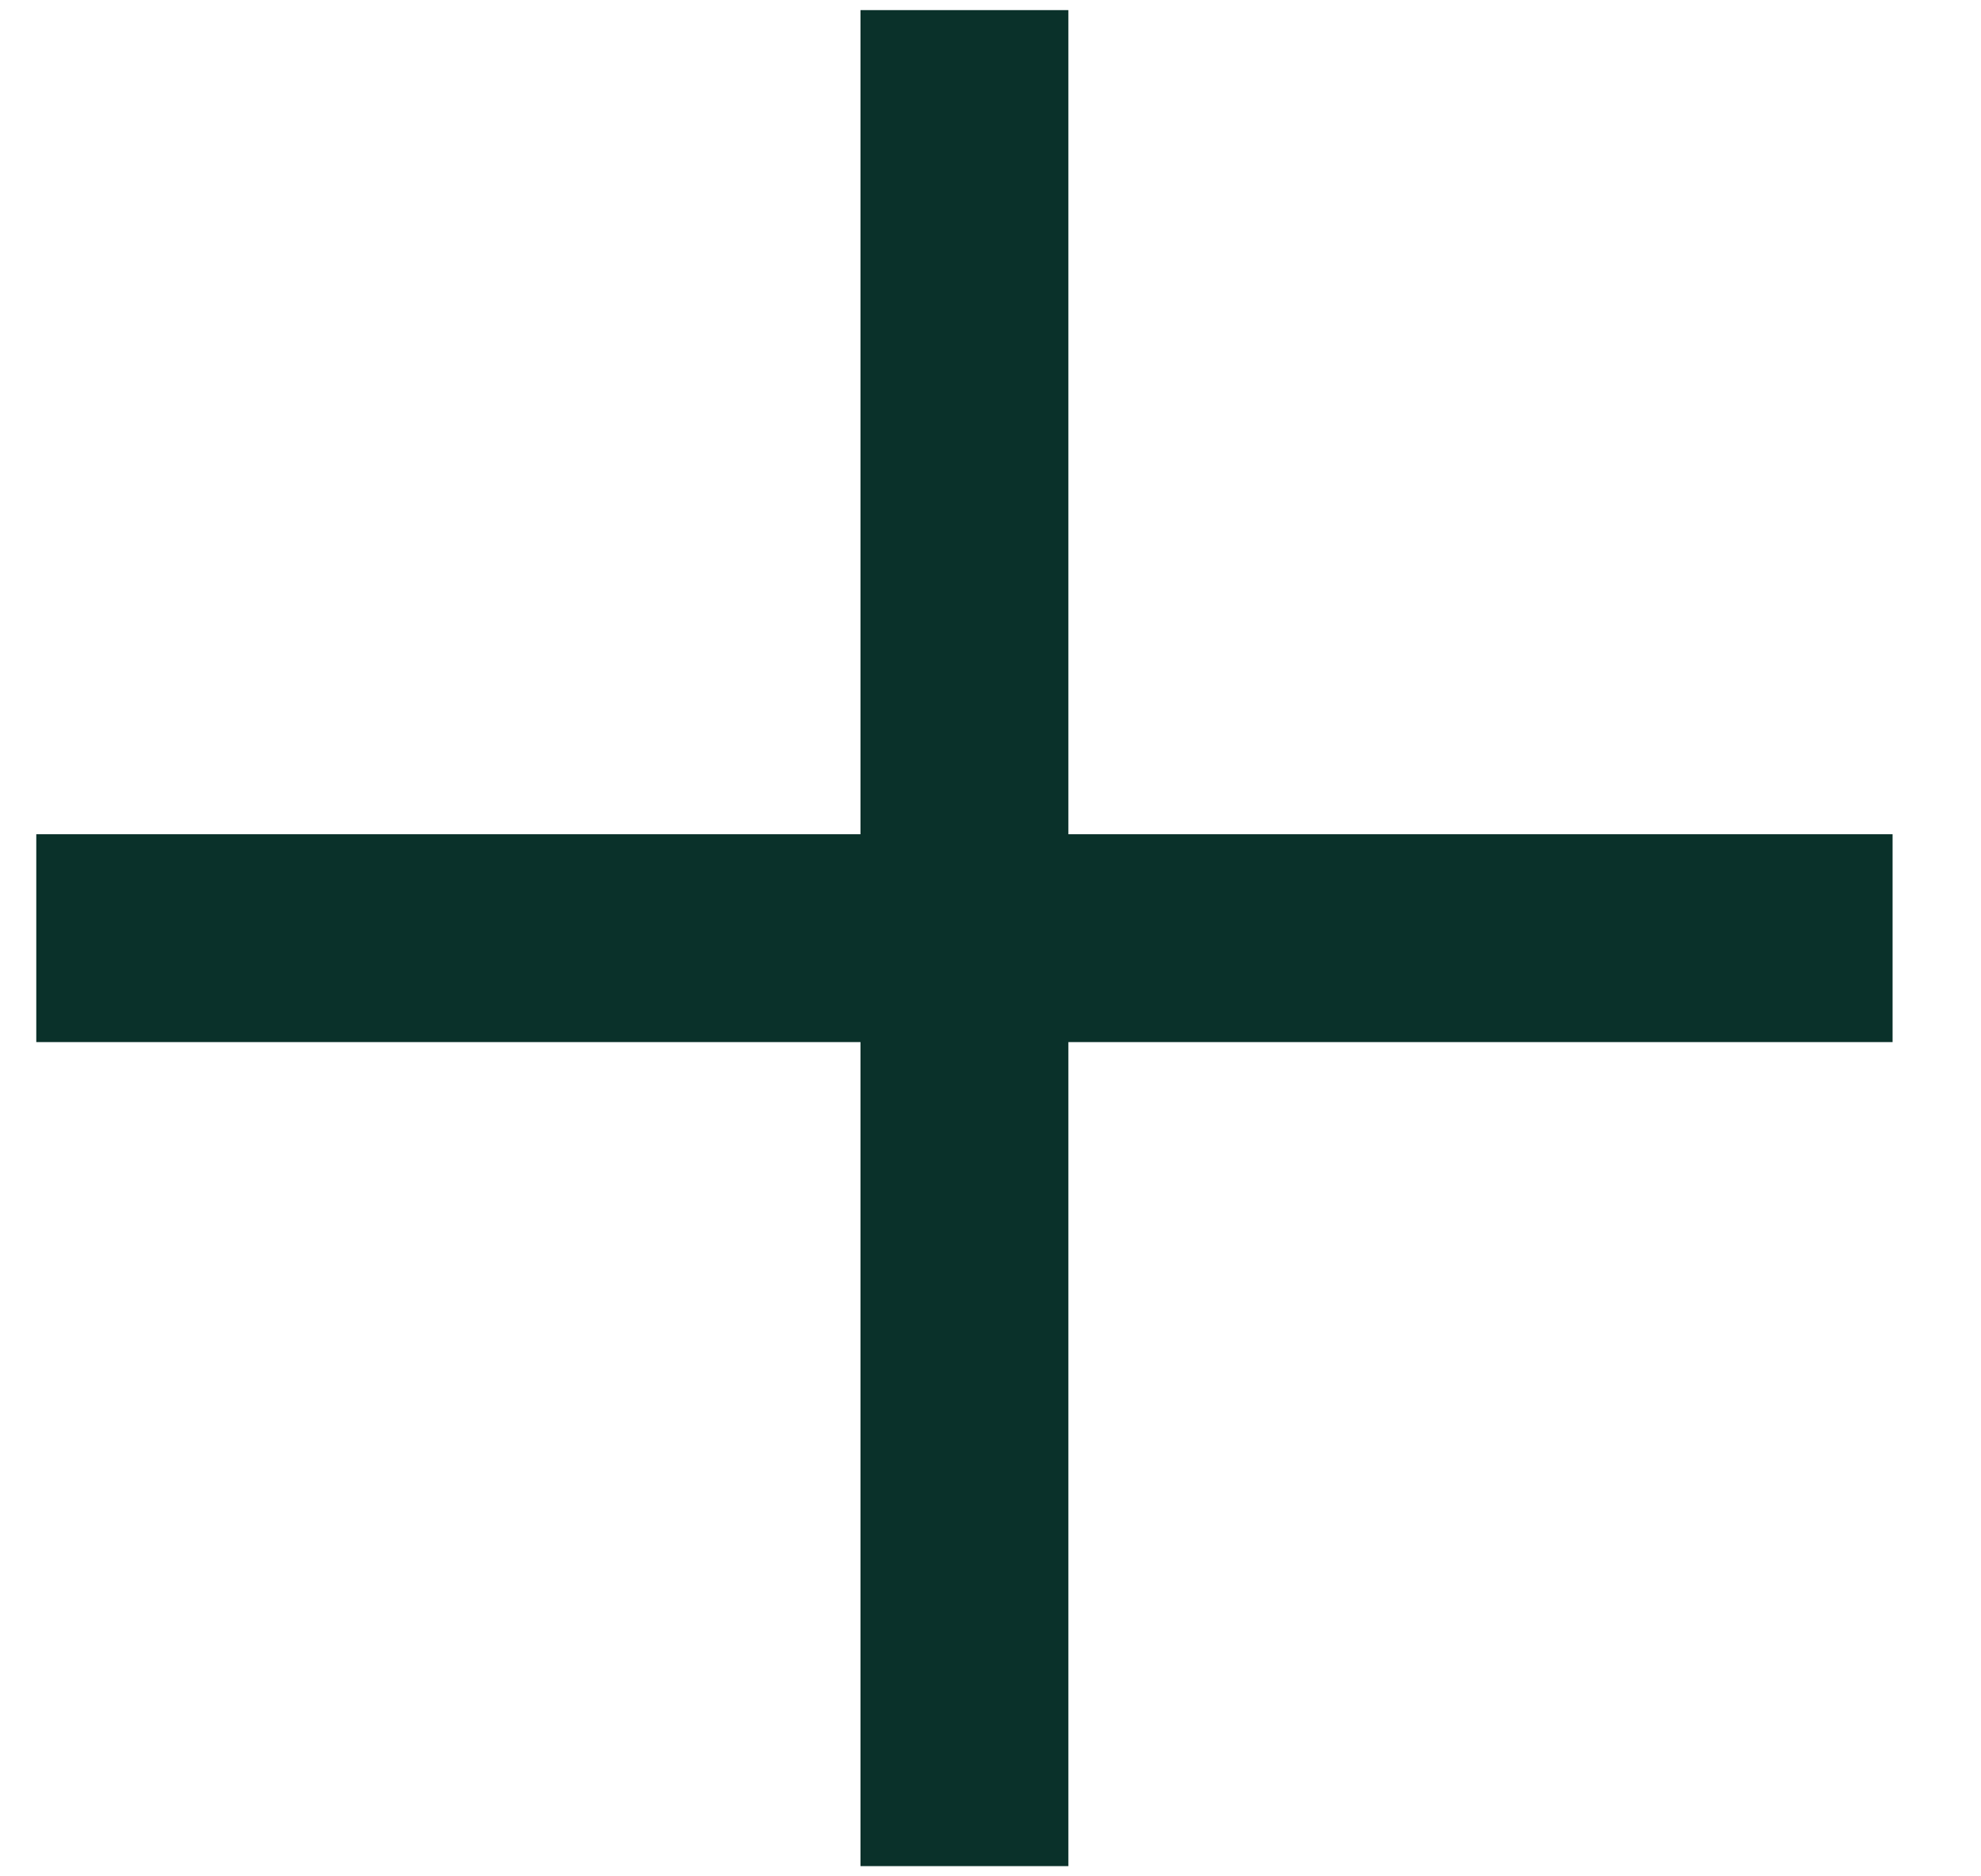 <svg width="19" height="18" viewBox="0 0 19 18" fill="none" xmlns="http://www.w3.org/2000/svg">
<path d="M18.152 9.997V8.003H10.247V0.097H8.253V8.003H0.348V9.997H8.253V17.902H10.247V9.997H18.152Z" fill="#0A312A"/>
</svg>
